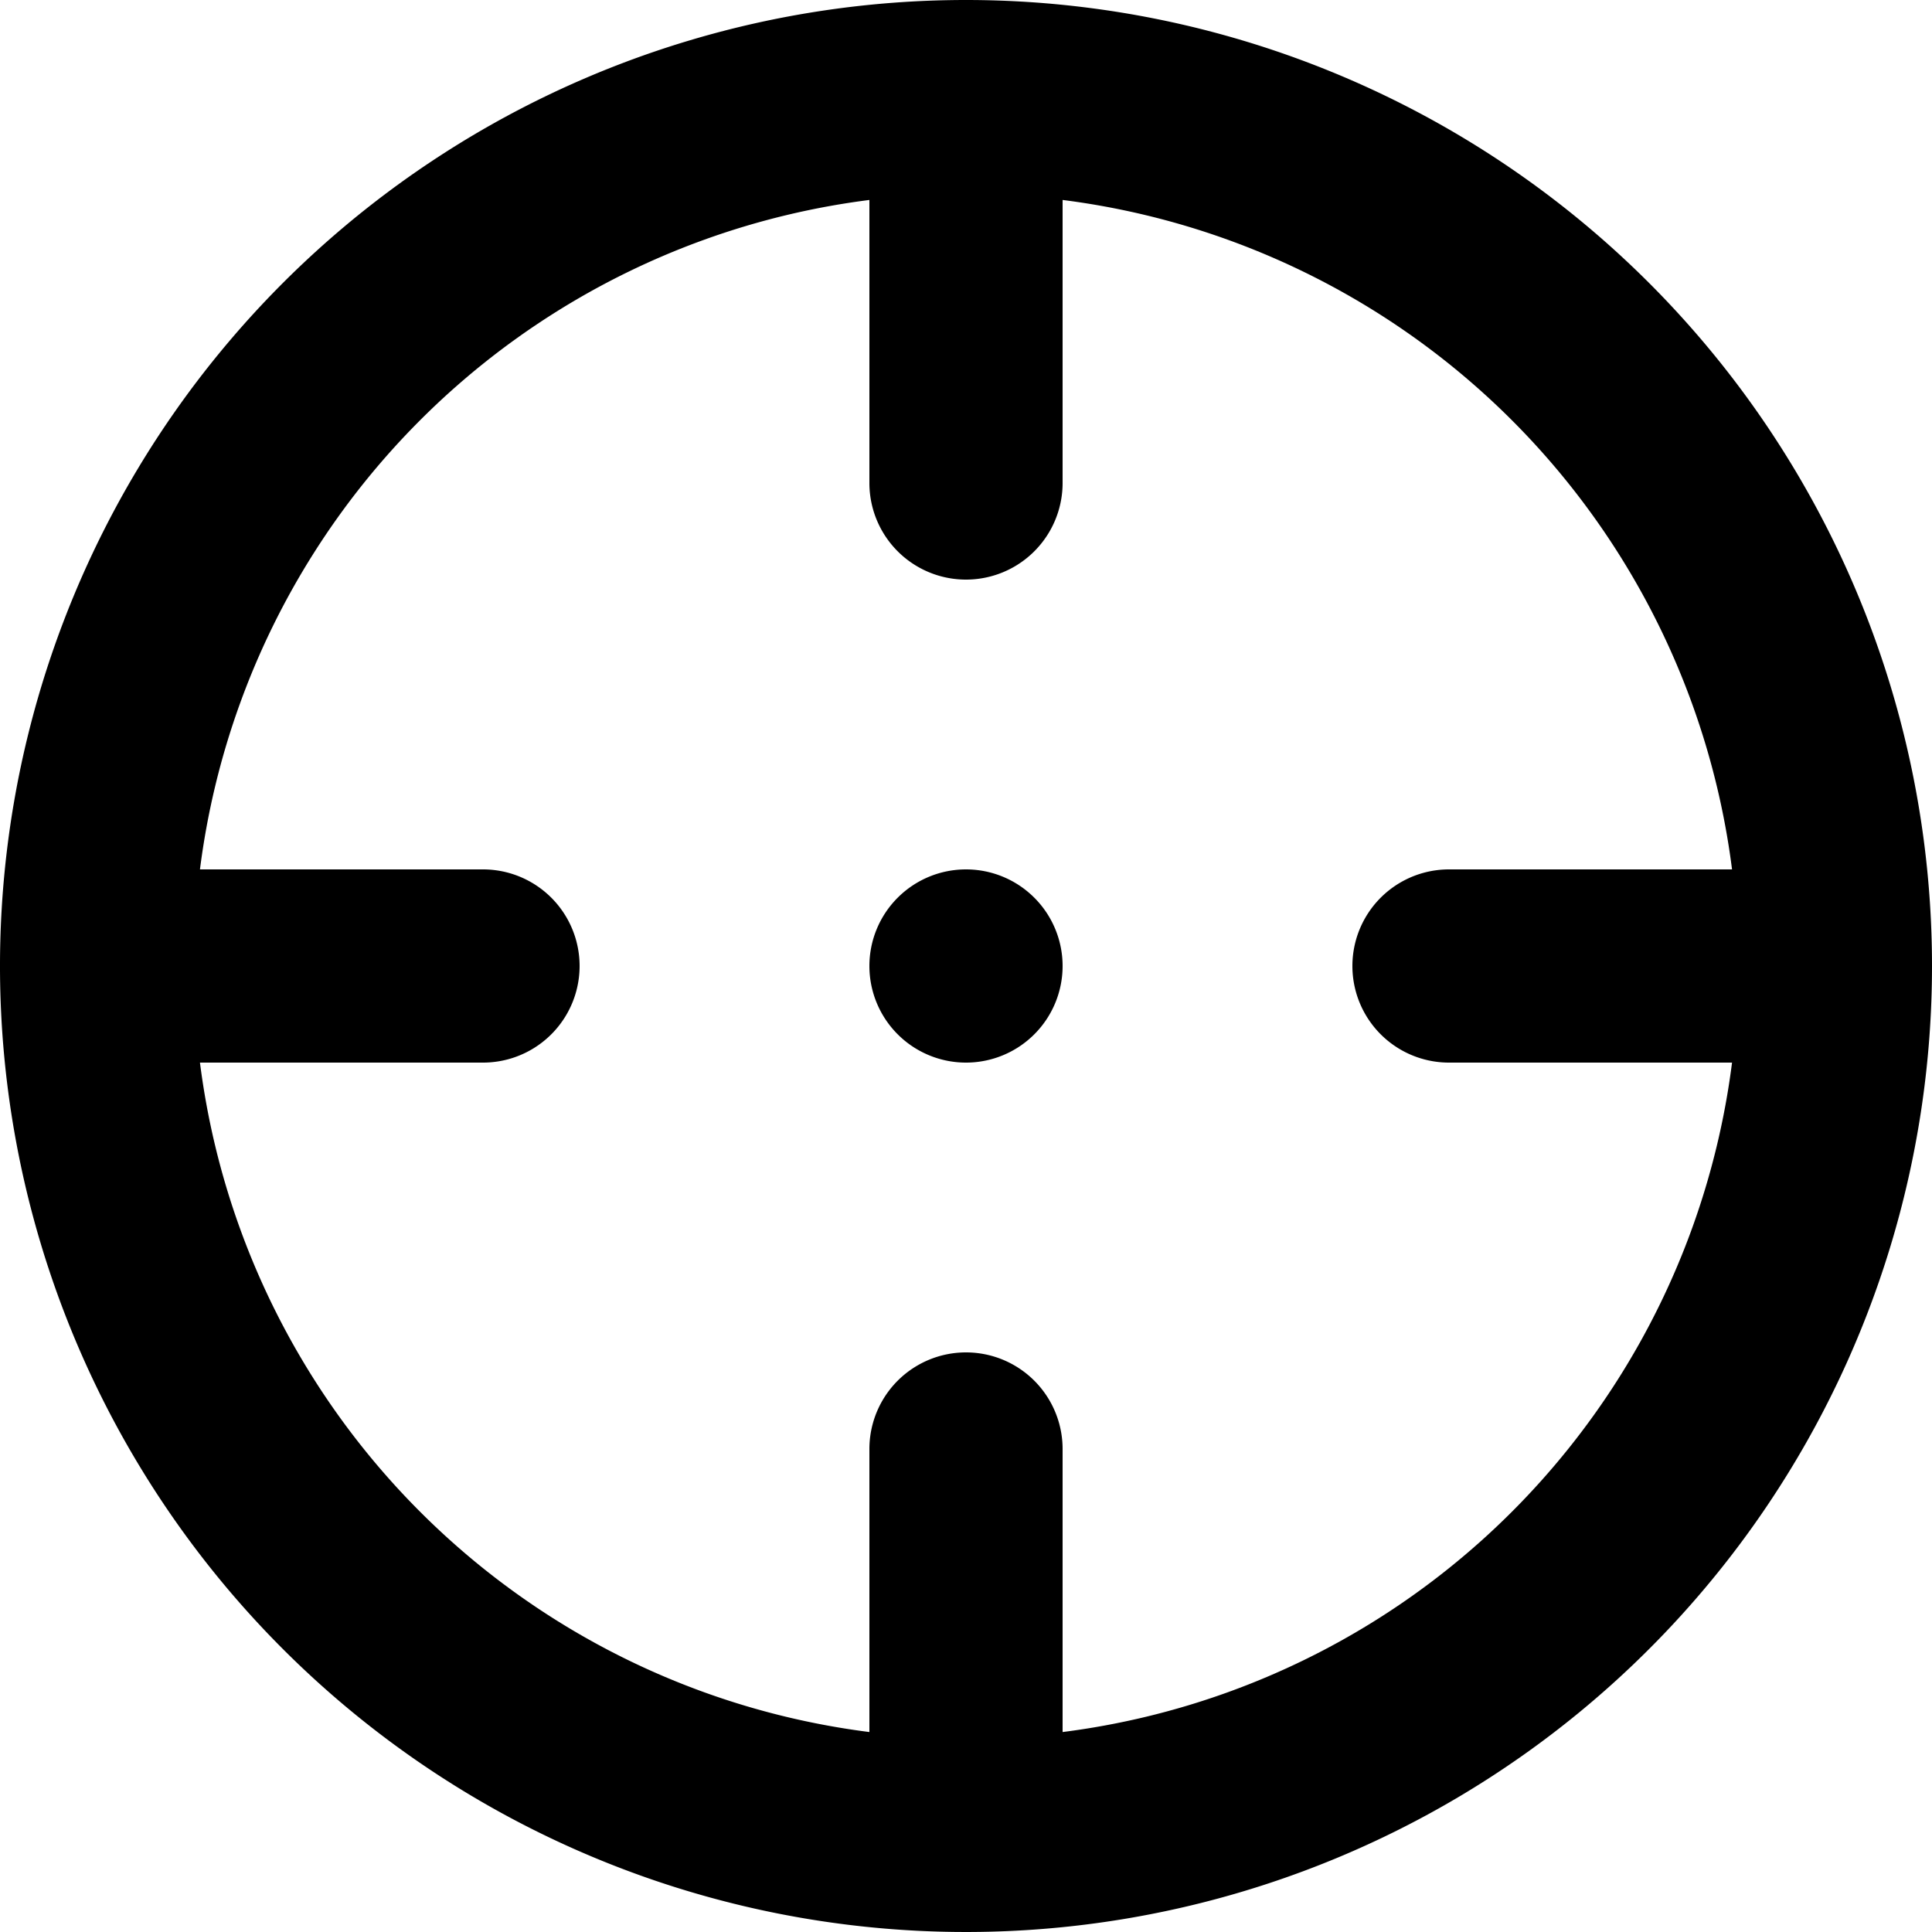 <svg xmlns="http://www.w3.org/2000/svg" width="20" height="20" viewBox="0 0 20 20">
  <path id="crosshair-alt" d="M12,11a1,1,0,1,0,1,1A1,1,0,0,0,12,11Zm0-9A10,10,0,1,0,22,12,10,10,0,0,0,12,2Zm1,17.93V17a1,1,0,0,0-2,0v2.93A8,8,0,0,1,4.07,13H7a1,1,0,1,0,0-2H4.07A8,8,0,0,1,11,4.07V7a1,1,0,1,0,2,0V4.07A8,8,0,0,1,19.93,11H17a1,1,0,0,0,0,2h2.93A8,8,0,0,1,13,19.93Z" transform="translate(-2 -2)"/>
</svg>

